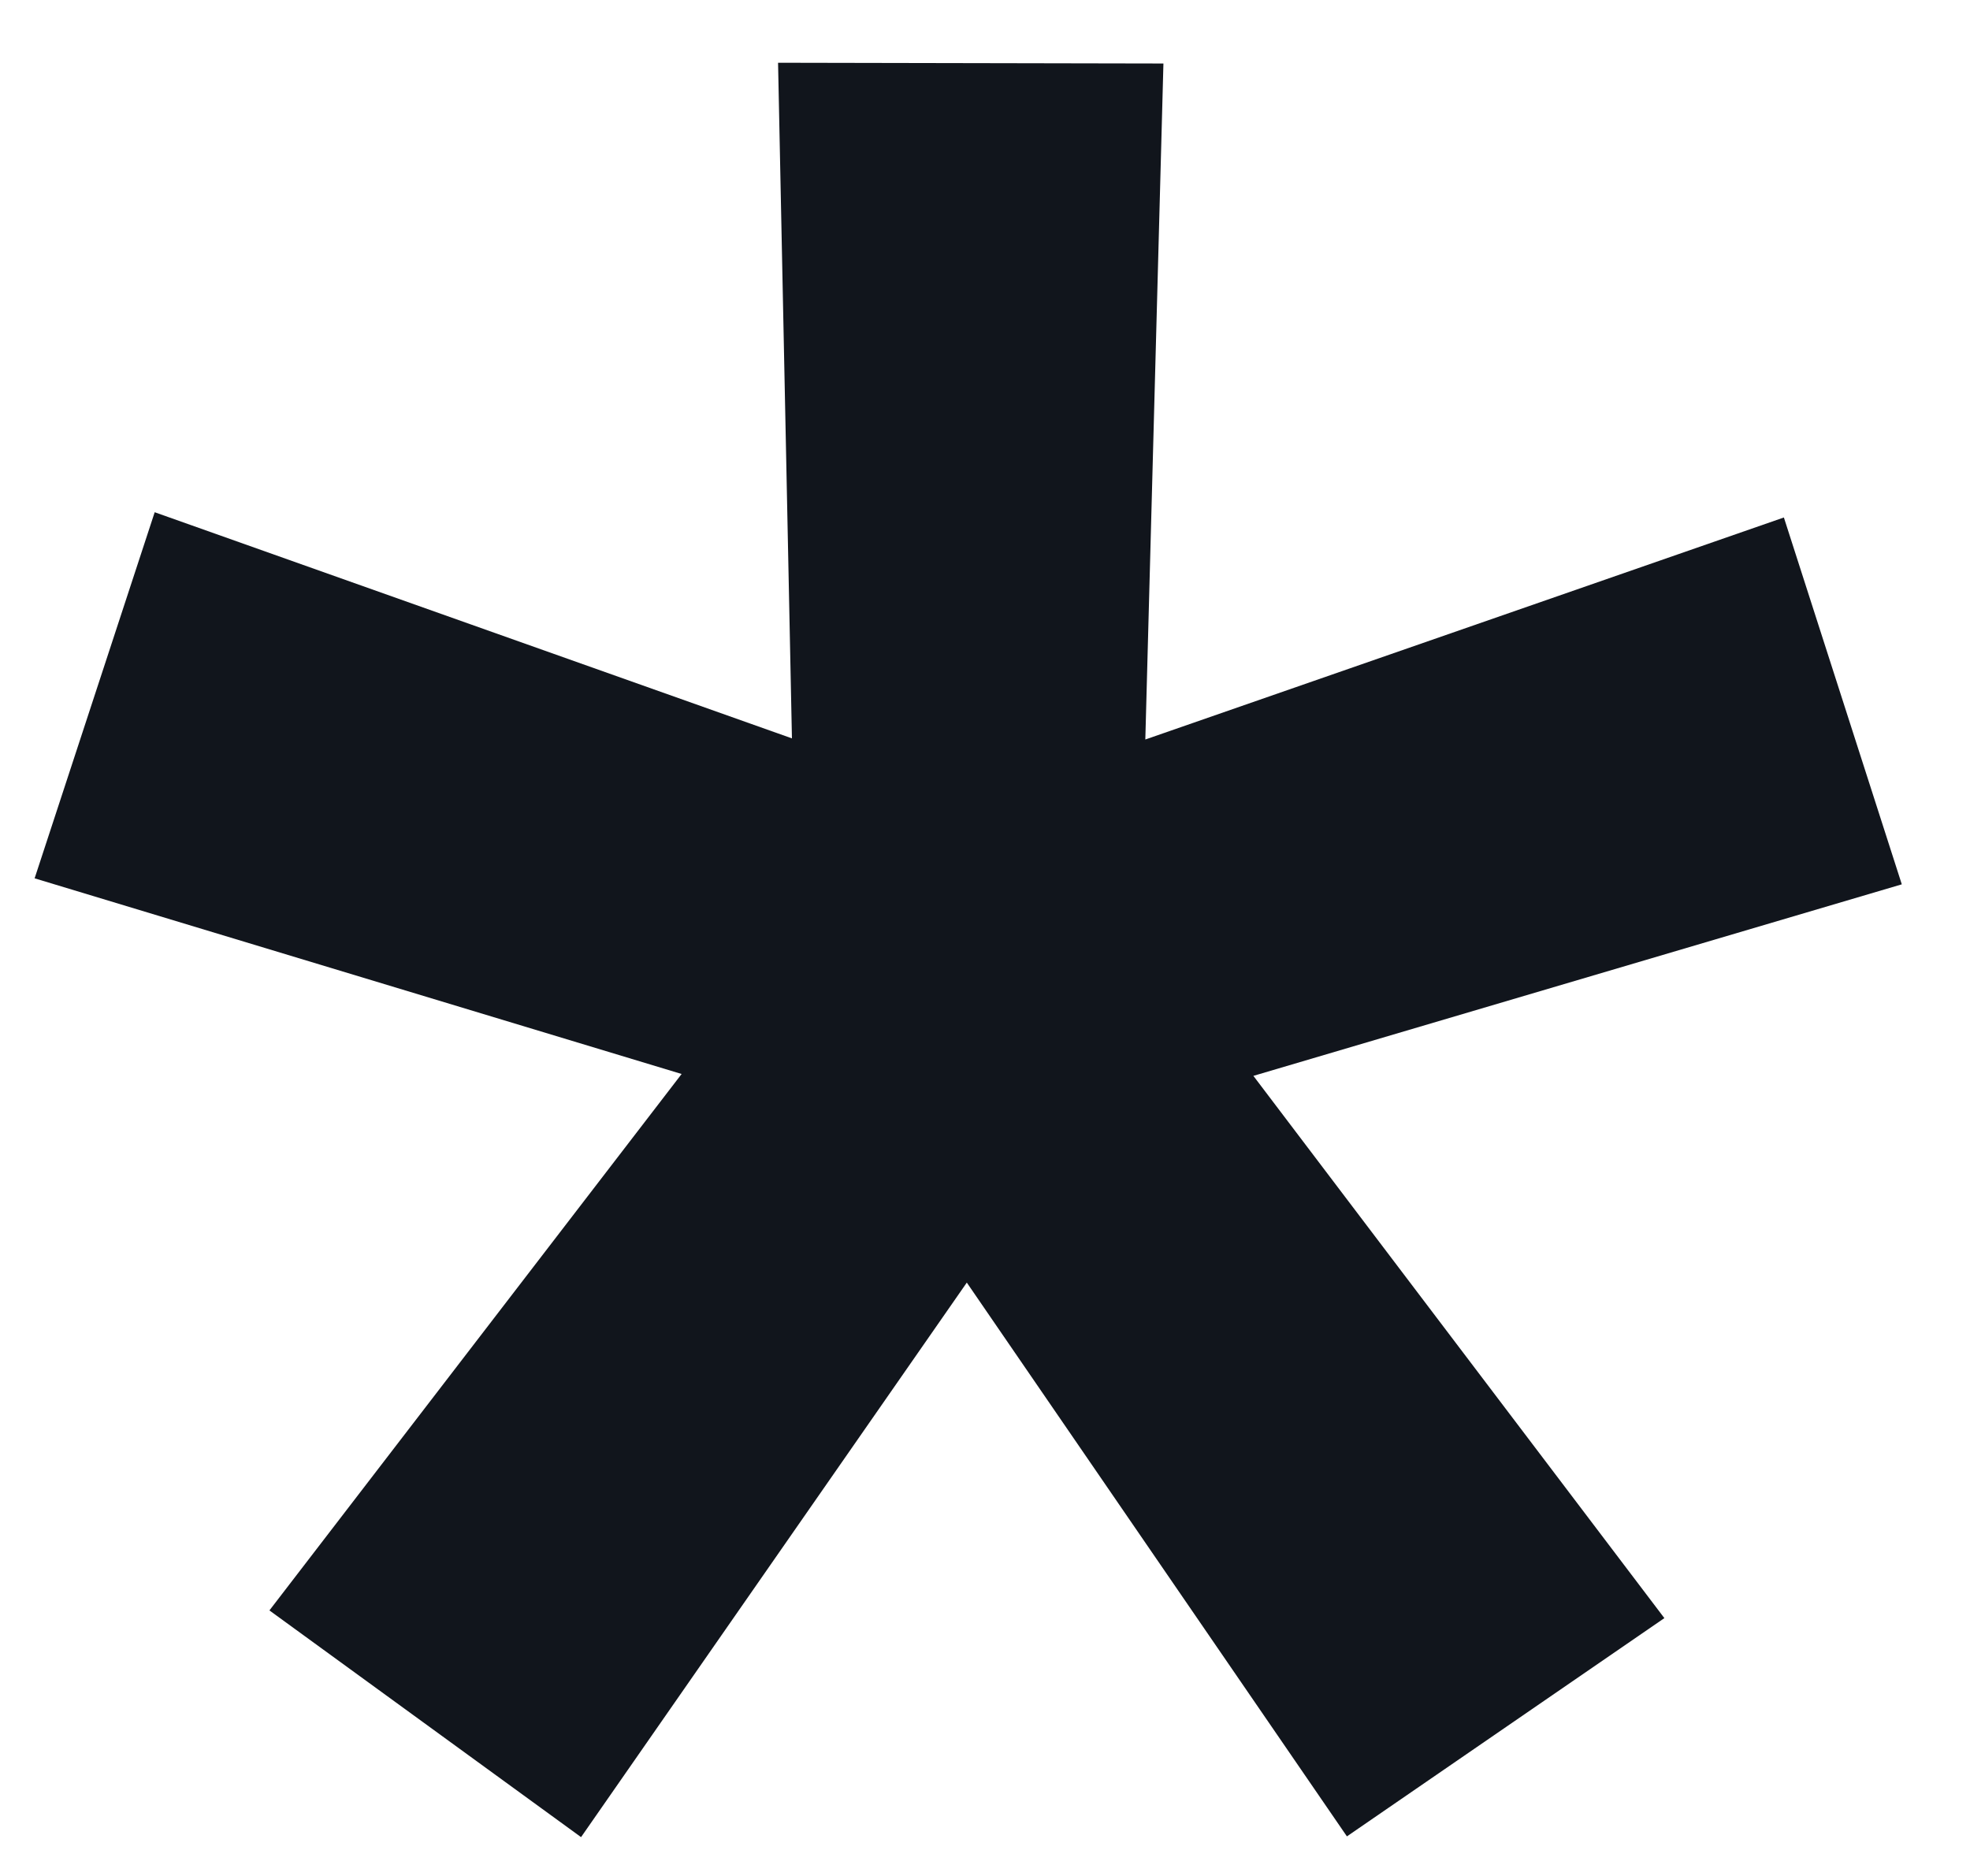 <svg width="21" height="20" viewBox="0 0 21 20" fill="none" xmlns="http://www.w3.org/2000/svg">
<path d="M12.402 0.677L12.209 7.884L19.016 5.517L20.273 9.428L13.361 11.47L17.742 17.251L14.358 19.578L10.306 13.674L6.194 19.586L2.872 17.169L7.266 11.45L0.369 9.364L1.649 5.461L8.442 7.872L8.294 0.669L12.402 0.677Z" fill="#11151C"/>
</svg>
